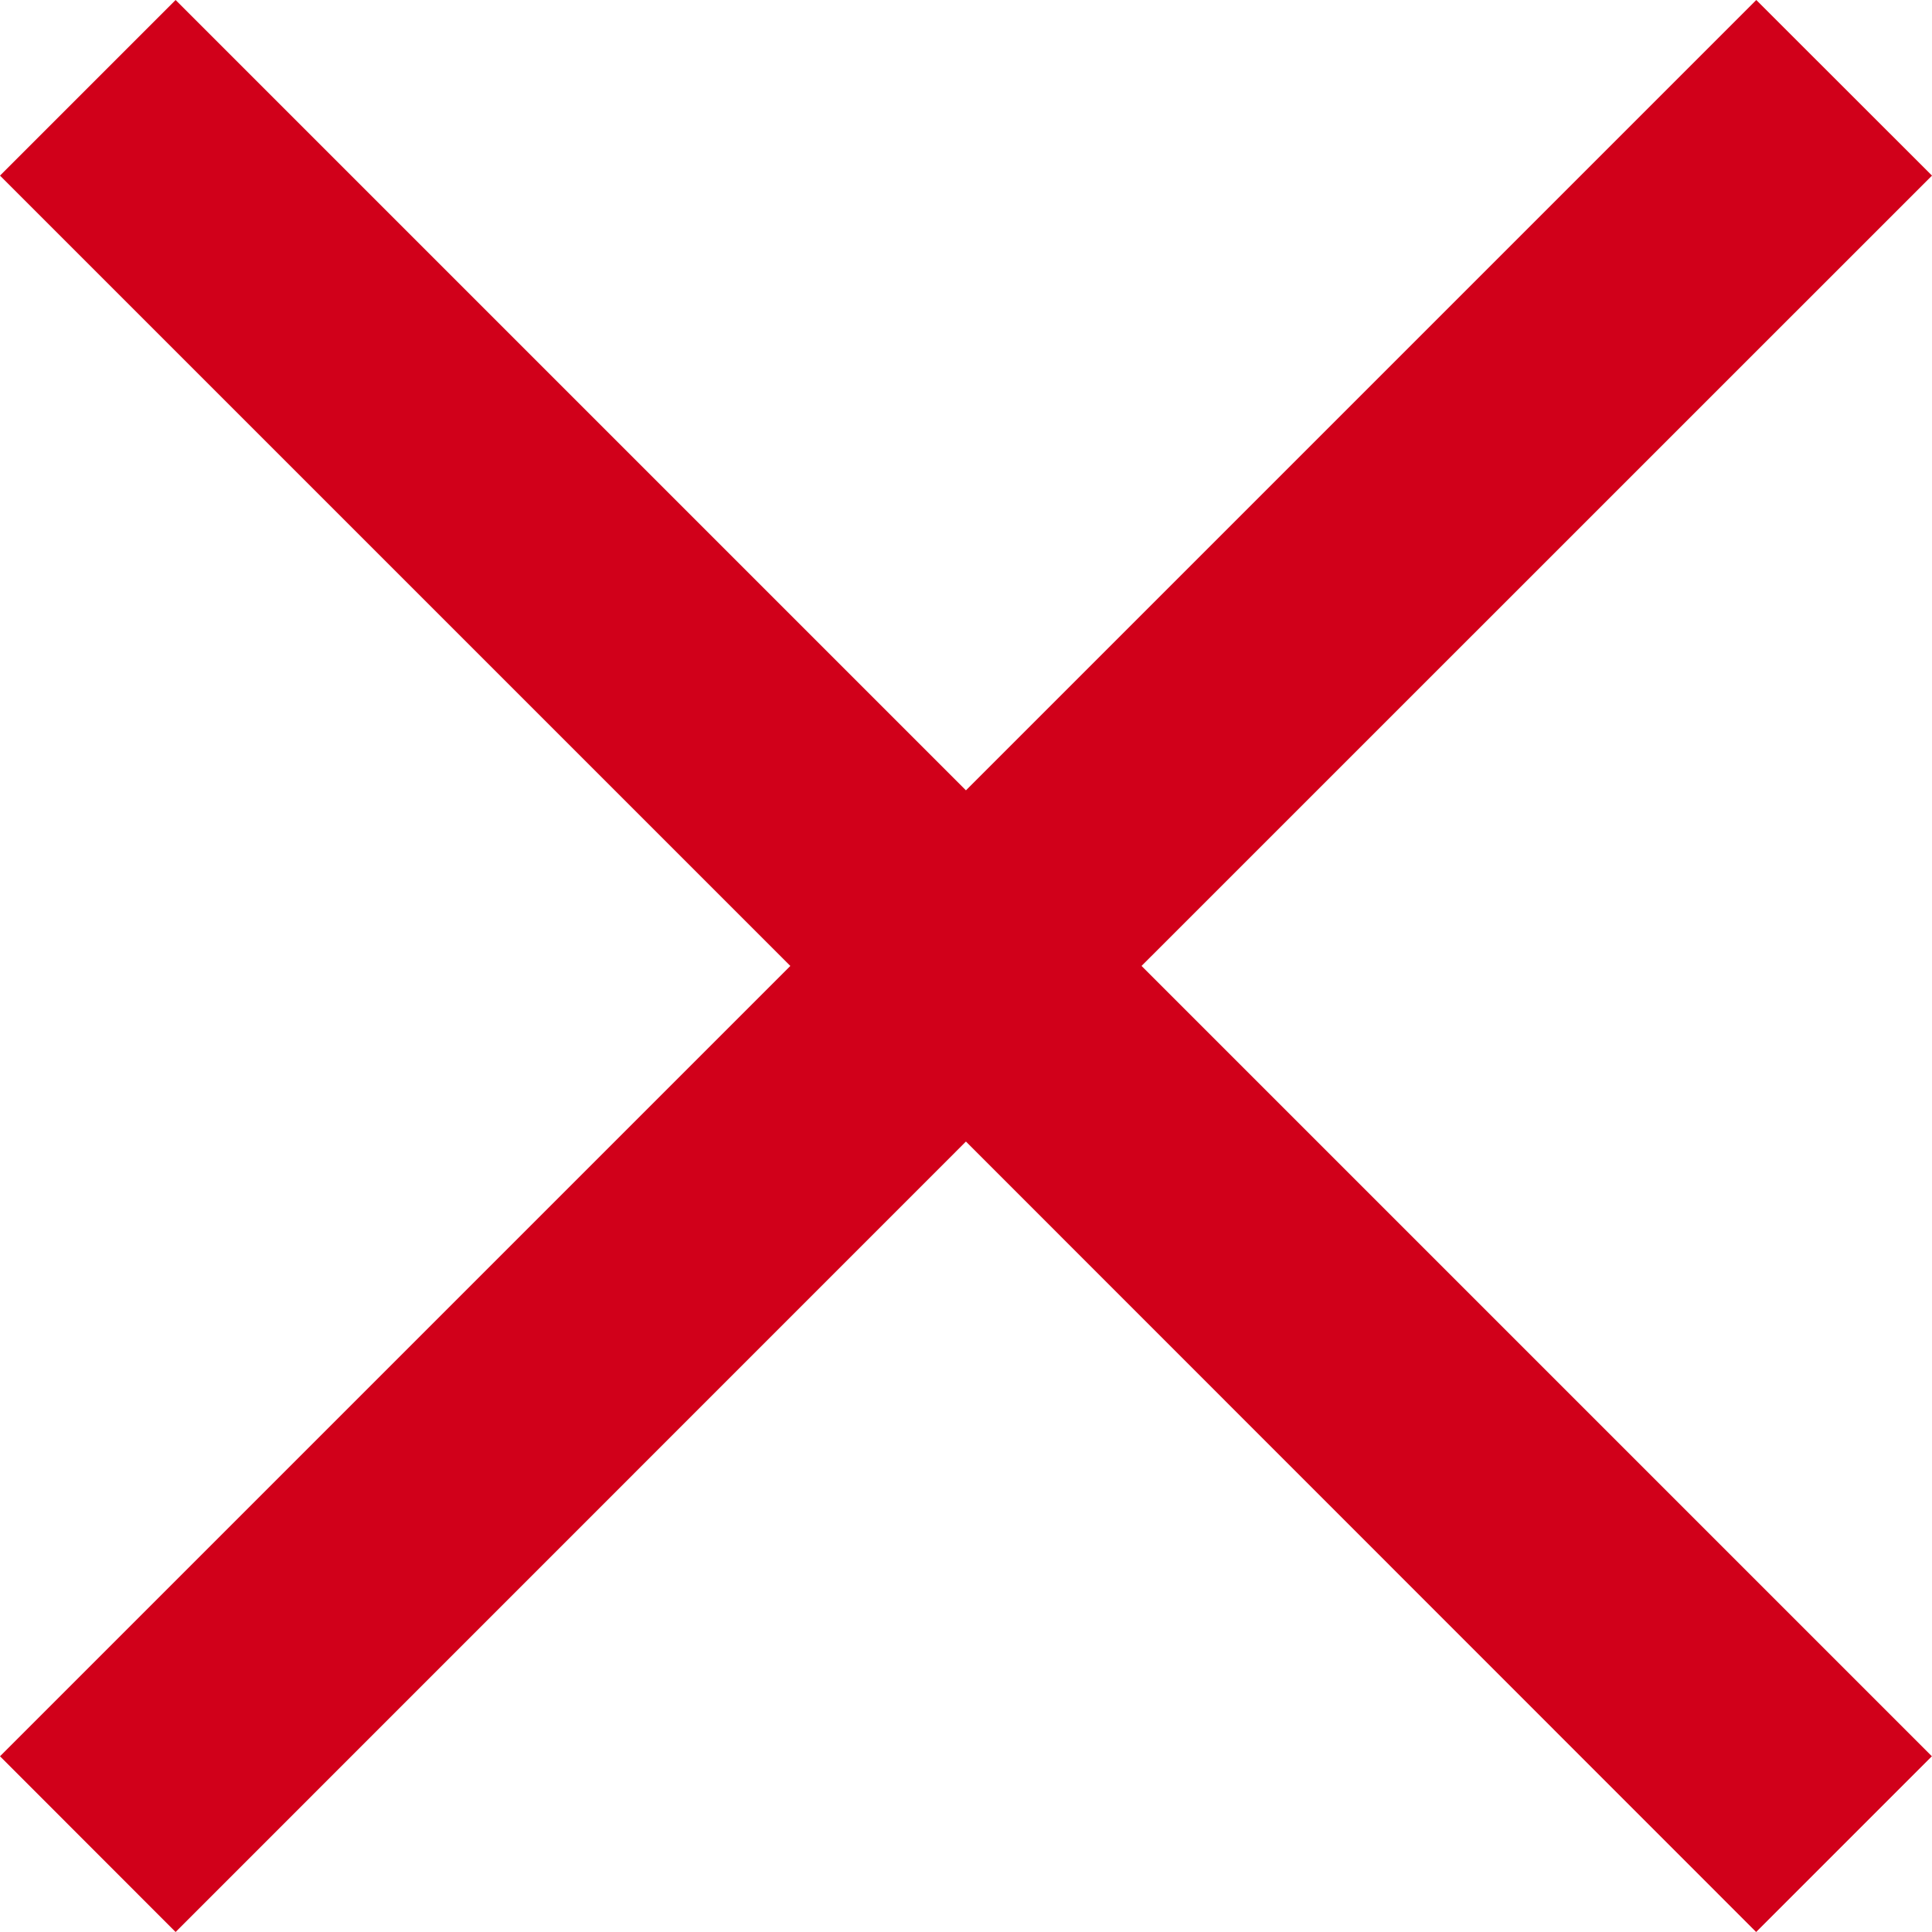 <svg xmlns="http://www.w3.org/2000/svg" width="15.557" height="15.557" viewBox="0 0 15.557 15.557"><g transform="translate(-1064 -310)"><path d="M7.778,9.192,1.414,15.557,0,14.142,6.364,7.778,0,1.414,1.414,0,7.778,6.364,14.142,0l1.415,1.414L9.192,7.778l6.364,6.364-1.415,1.415Z" transform="translate(1064 310)" fill="#d1001a"/></g></svg>